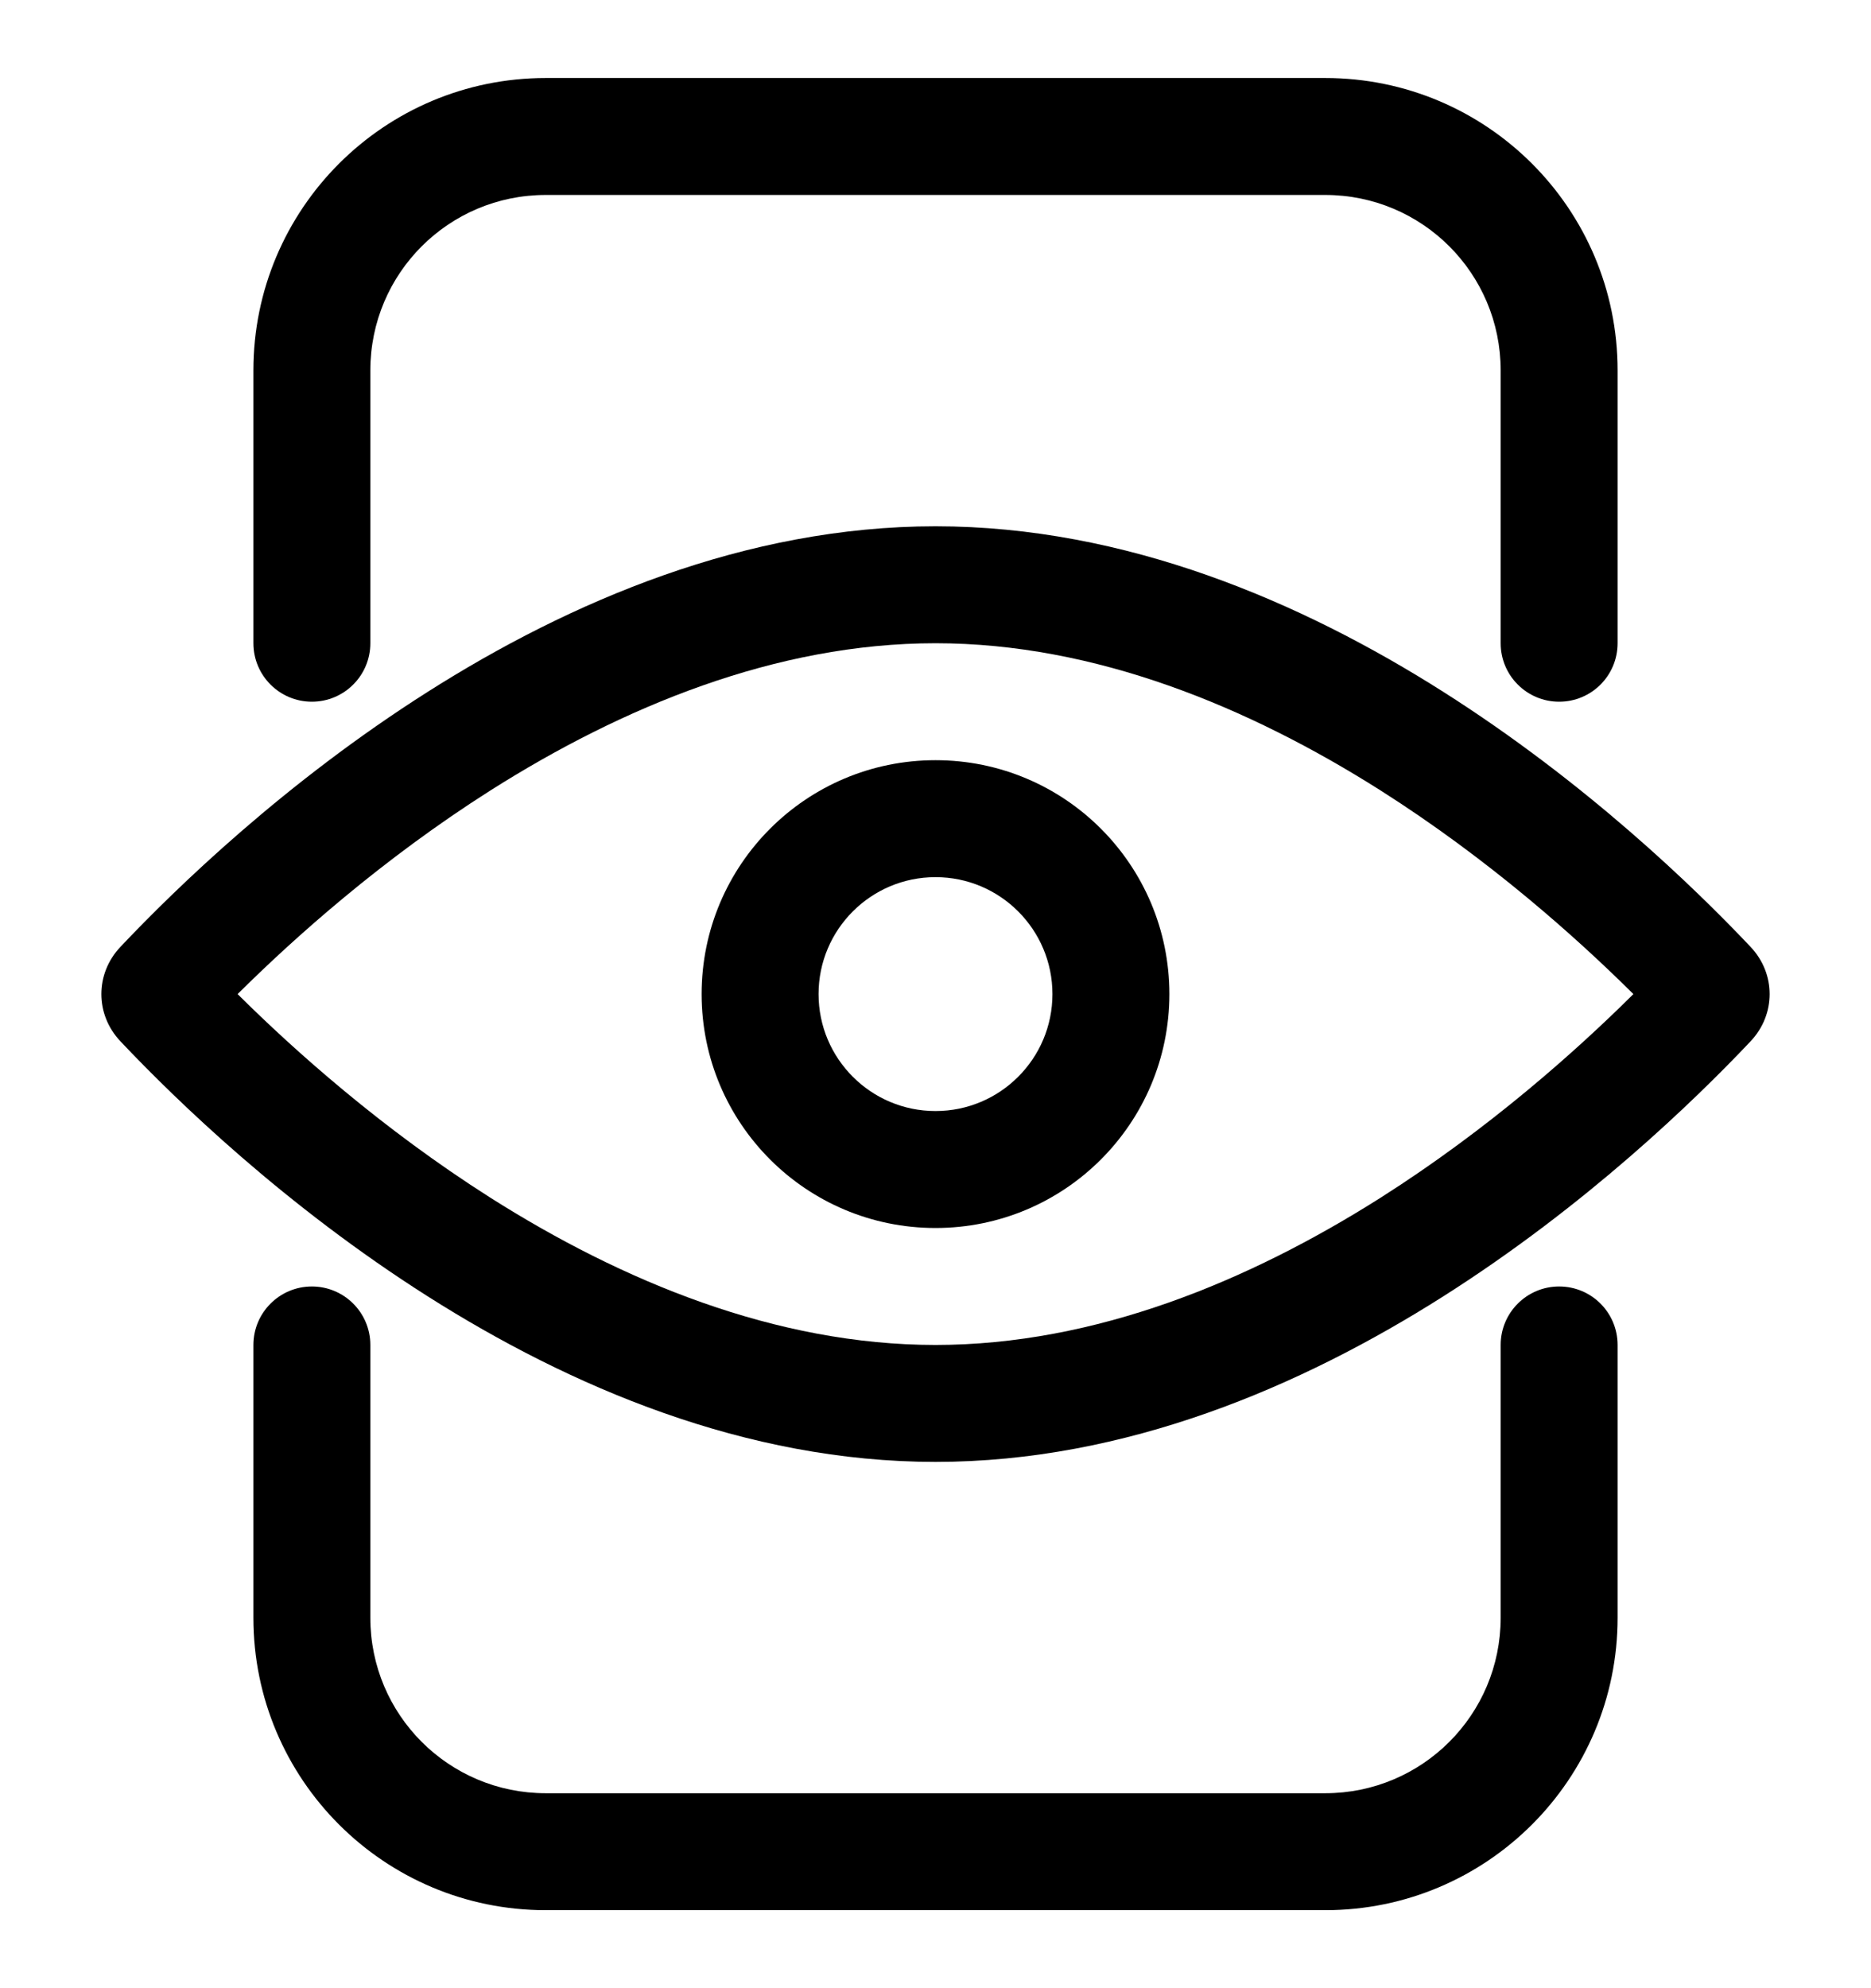 <svg width="16" height="17" viewBox="0 0 16 17" fill="none" xmlns="http://www.w3.org/2000/svg">
<path d="M2.167 3.167C2.167 1.786 3.286 0.667 4.667 0.667H11.333C12.714 0.667 13.833 1.786 13.833 3.167V5.5C13.833 5.776 13.61 6 13.333 6C13.057 6 12.833 5.776 12.833 5.5V3.167C12.833 2.338 12.162 1.667 11.333 1.667H4.667C3.838 1.667 3.167 2.338 3.167 3.167V5.5C3.167 5.776 2.943 6 2.667 6C2.391 6 2.167 5.776 2.167 5.5V3.167Z" fill="black"/>
<path d="M2.667 11C2.943 11 3.167 11.224 3.167 11.5V13.833C3.167 14.662 3.838 15.333 4.667 15.333H11.333C12.162 15.333 12.833 14.662 12.833 13.833V11.5C12.833 11.224 13.057 11 13.333 11C13.61 11 13.833 11.224 13.833 11.5V13.833C13.833 15.214 12.714 16.333 11.333 16.333H4.667C3.286 16.333 2.167 15.214 2.167 13.833V11.5C2.167 11.224 2.391 11 2.667 11Z" fill="black"/>
<path fill-rule="evenodd" clip-rule="evenodd" d="M10 8.5C10 9.605 9.105 10.5 8 10.5C6.895 10.5 6 9.605 6 8.5C6 7.395 6.895 6.5 8 6.5C9.105 6.5 10 7.395 10 8.5ZM9 8.5C9 9.052 8.552 9.5 8 9.5C7.448 9.5 7 9.052 7 8.5C7 7.948 7.448 7.5 8 7.5C8.552 7.5 9 7.948 9 8.5Z" fill="black"/>
<path fill-rule="evenodd" clip-rule="evenodd" d="M14.969 8.905C15.188 8.674 15.188 8.326 14.969 8.095C14.008 7.078 11.251 4.5 8 4.5C4.749 4.5 1.992 7.078 1.031 8.095C0.812 8.326 0.812 8.674 1.031 8.905C1.992 9.922 4.749 12.5 8 12.5C11.251 12.5 14.008 9.922 14.969 8.905ZM13.968 8.5C13.482 8.017 12.732 7.347 11.808 6.76C10.68 6.045 9.365 5.5 8 5.5C6.635 5.5 5.32 6.045 4.192 6.76C3.268 7.347 2.518 8.017 2.032 8.5C2.518 8.983 3.268 9.653 4.192 10.24C5.32 10.955 6.635 11.5 8 11.5C9.365 11.5 10.68 10.955 11.808 10.24C12.732 9.653 13.482 8.983 13.968 8.5Z" fill="black"/>
</svg>


